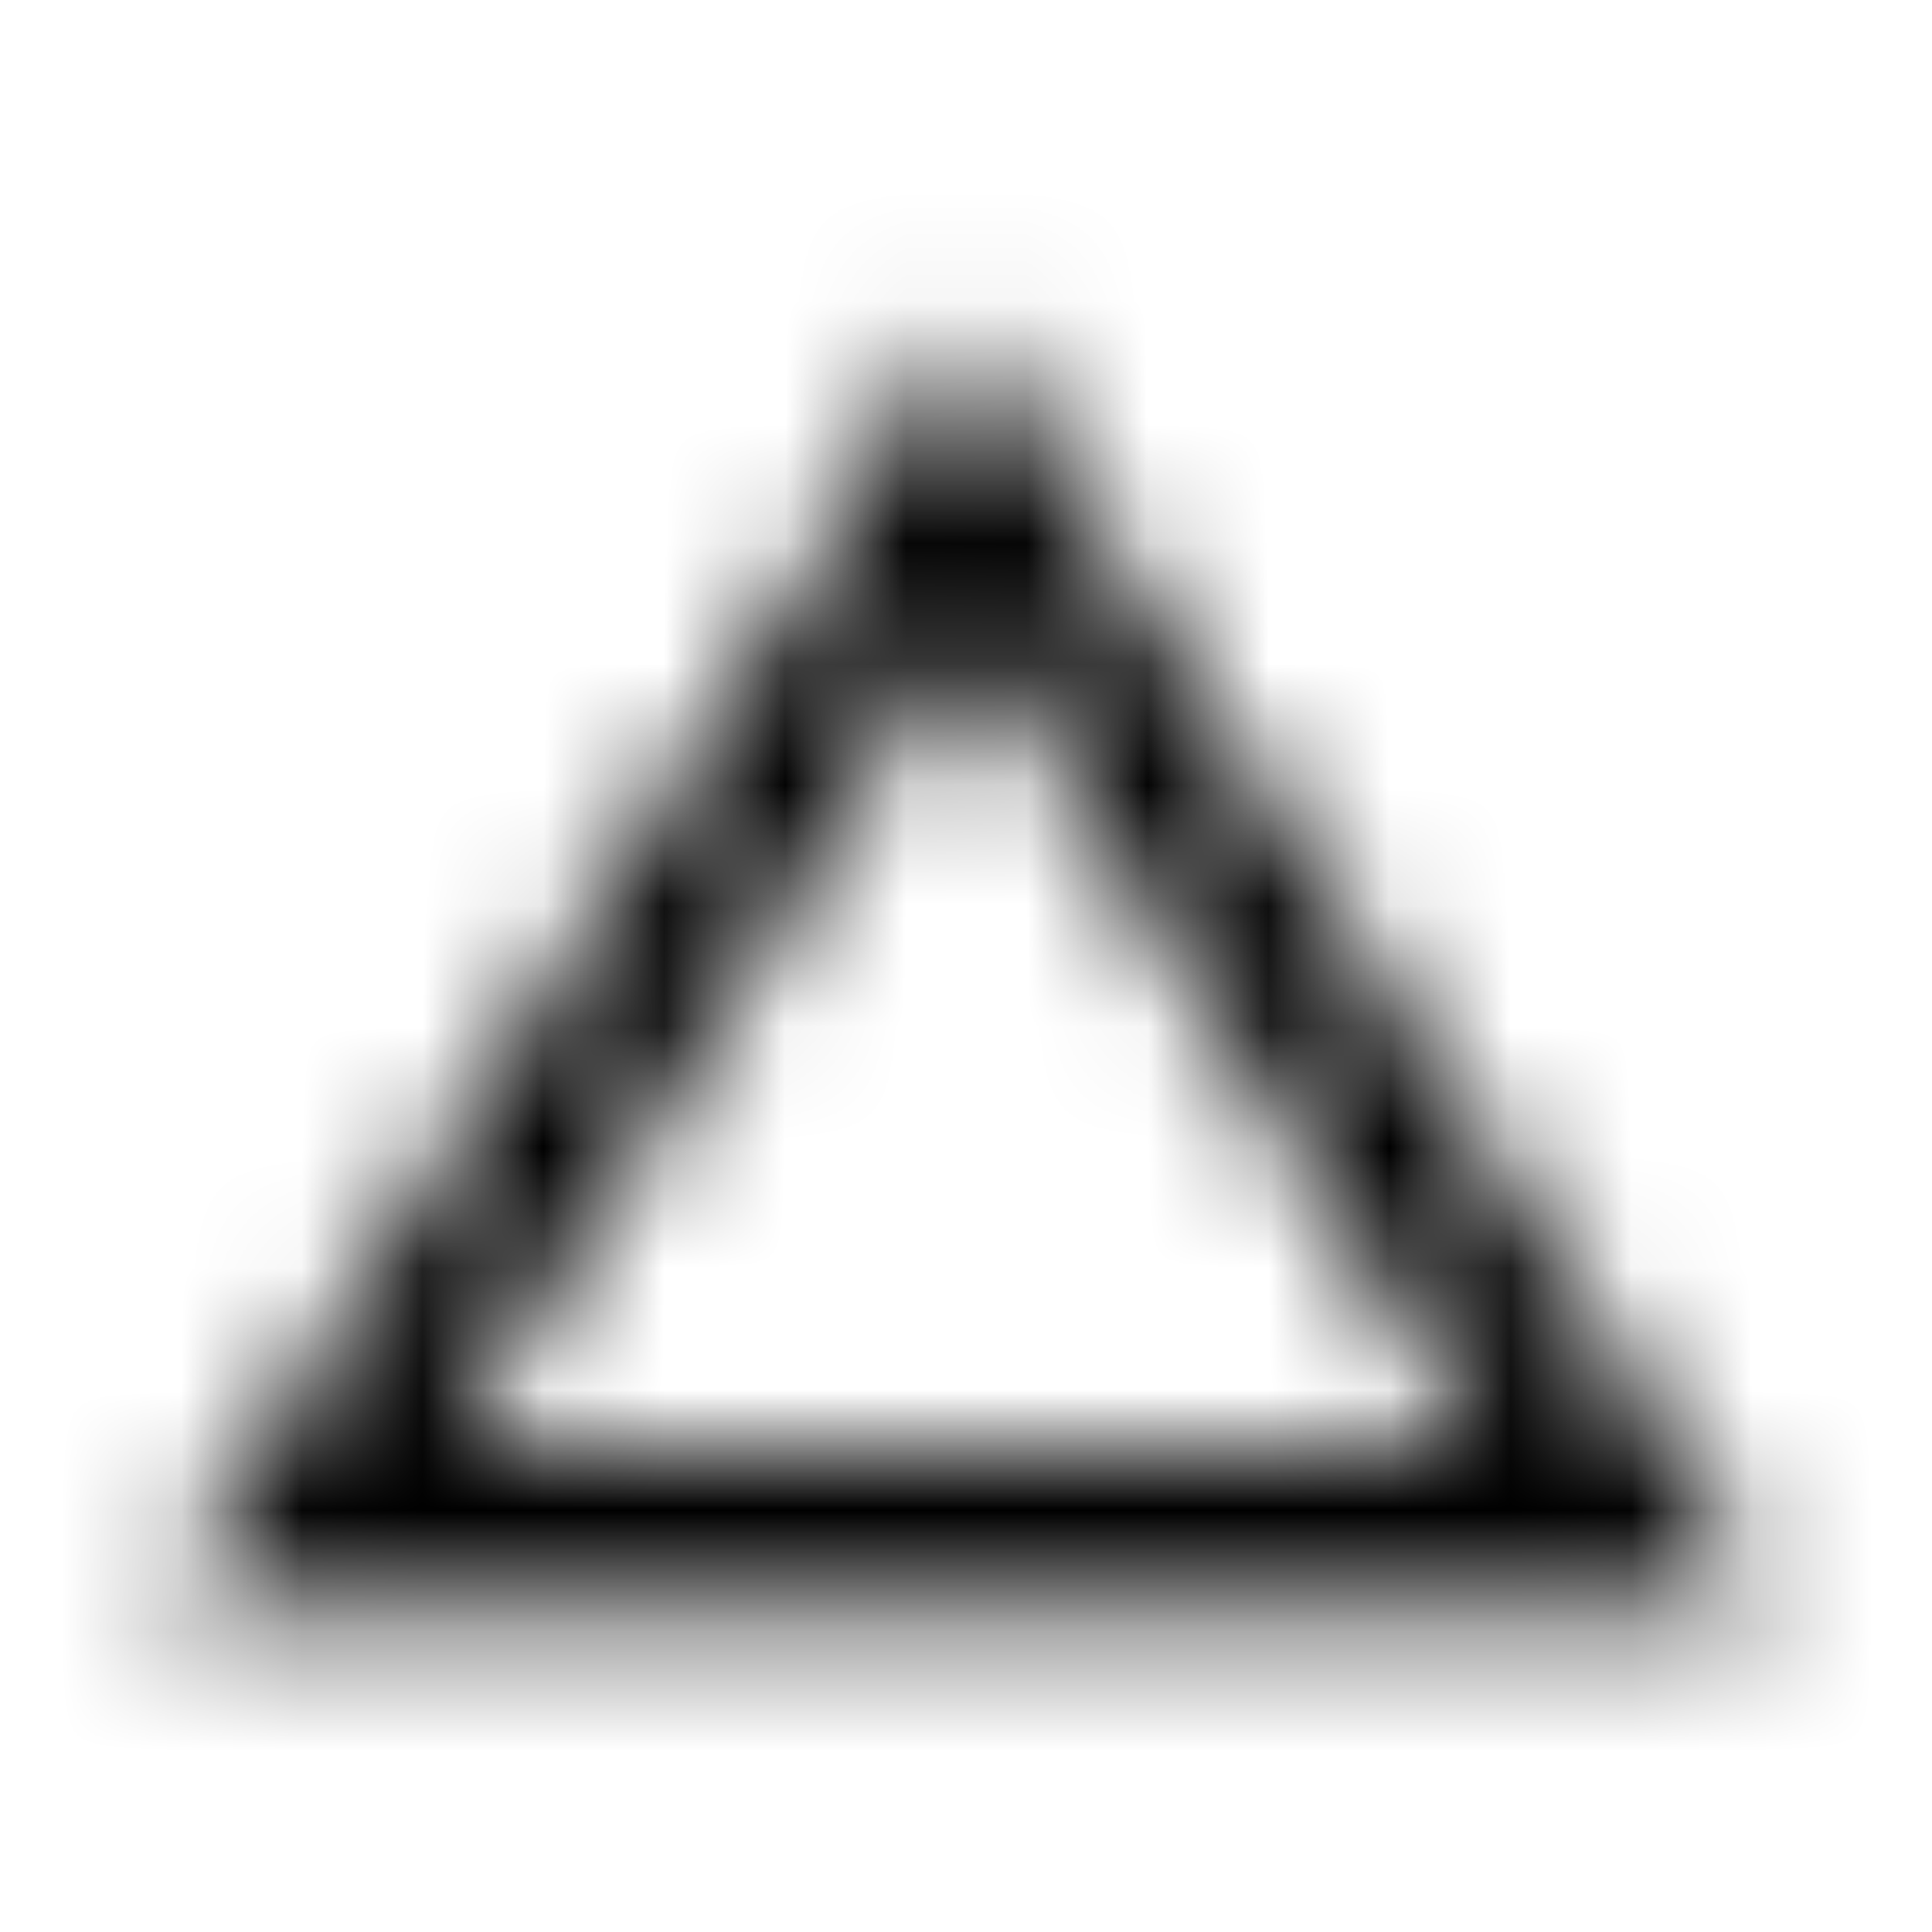 <svg xmlns="http://www.w3.org/2000/svg" xmlns:xlink="http://www.w3.org/1999/xlink" width="16" height="16" viewBox="0 0 16 16">
  <defs>
    <path id="change-history-a" d="M8,5.18 L12.26,12 L3.74,12 L8,5.18 L8,5.18 Z M8,2.667 L1.333,13.333 L14.667,13.333 L8,2.667 Z"/>
  </defs>
  <g fill="none" fill-rule="evenodd">
    <mask id="change-history-b" fill="#fff">
      <use xlink:href="#change-history-a"/>
    </mask>
    <g fill="CurrentColor" mask="url(#change-history-b)">
      <rect width="16" height="16"/>
    </g>
  </g>
</svg>
